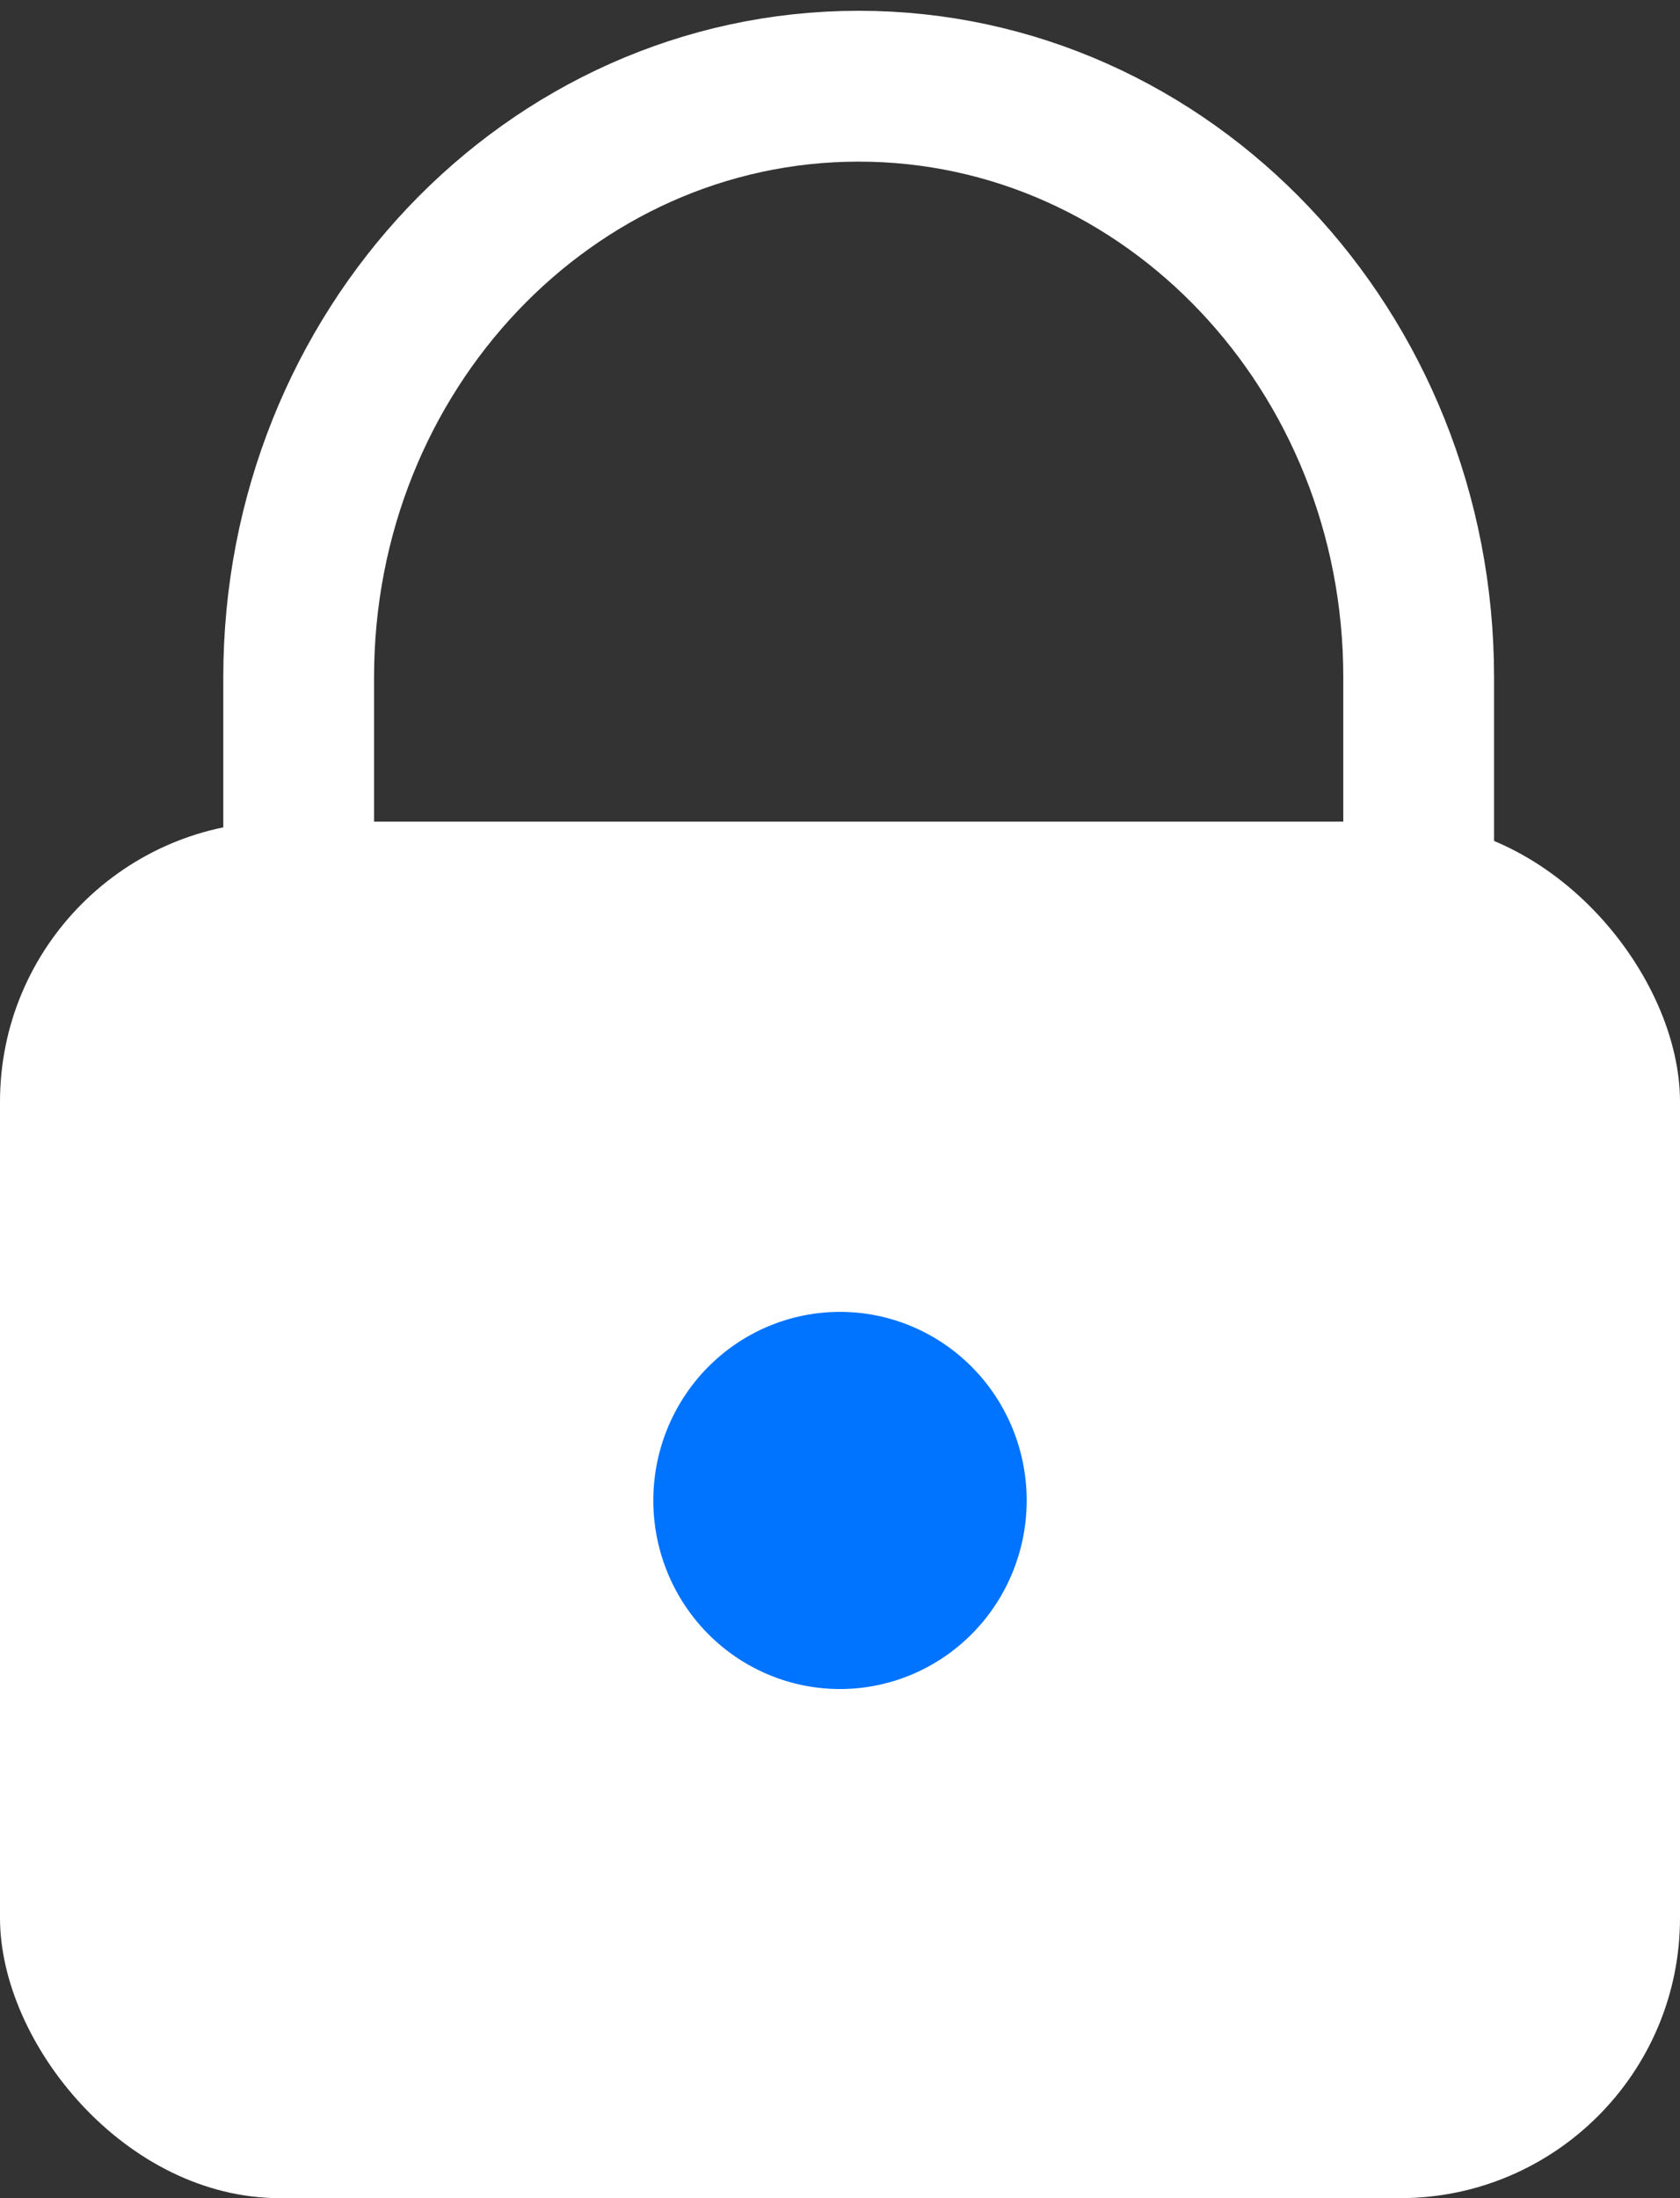 <svg xmlns="http://www.w3.org/2000/svg" viewBox="0 0 78 102" class="design-iconfont">
  <rect x="0" y="0" width="78" height="102" fill="#333333" stroke="none"/>
  <g transform="translate(0 4)" fill="none" fill-rule="evenodd">
    <path d="M65.867,0 L65.867,11.95 C65.867,27.096 54.226,39.375 39.867,39.375 C25.507,39.375 13.867,27.096 13.867,11.95 L13.867,0" stroke="#FFFFFF" stroke-width="7" transform="matrix(1 0 0 -1 0 39.375)"/>
    <rect fill="#FFFFFF" y="34.125" width="78" height="63.875" rx="13"/>
    <path fill="#0073FF" d="M39 56.875A8.667 8.75 0 1 0 39 74.375A8.667 8.75 0 1 0 39 56.875Z"/>
  </g>
</svg>
